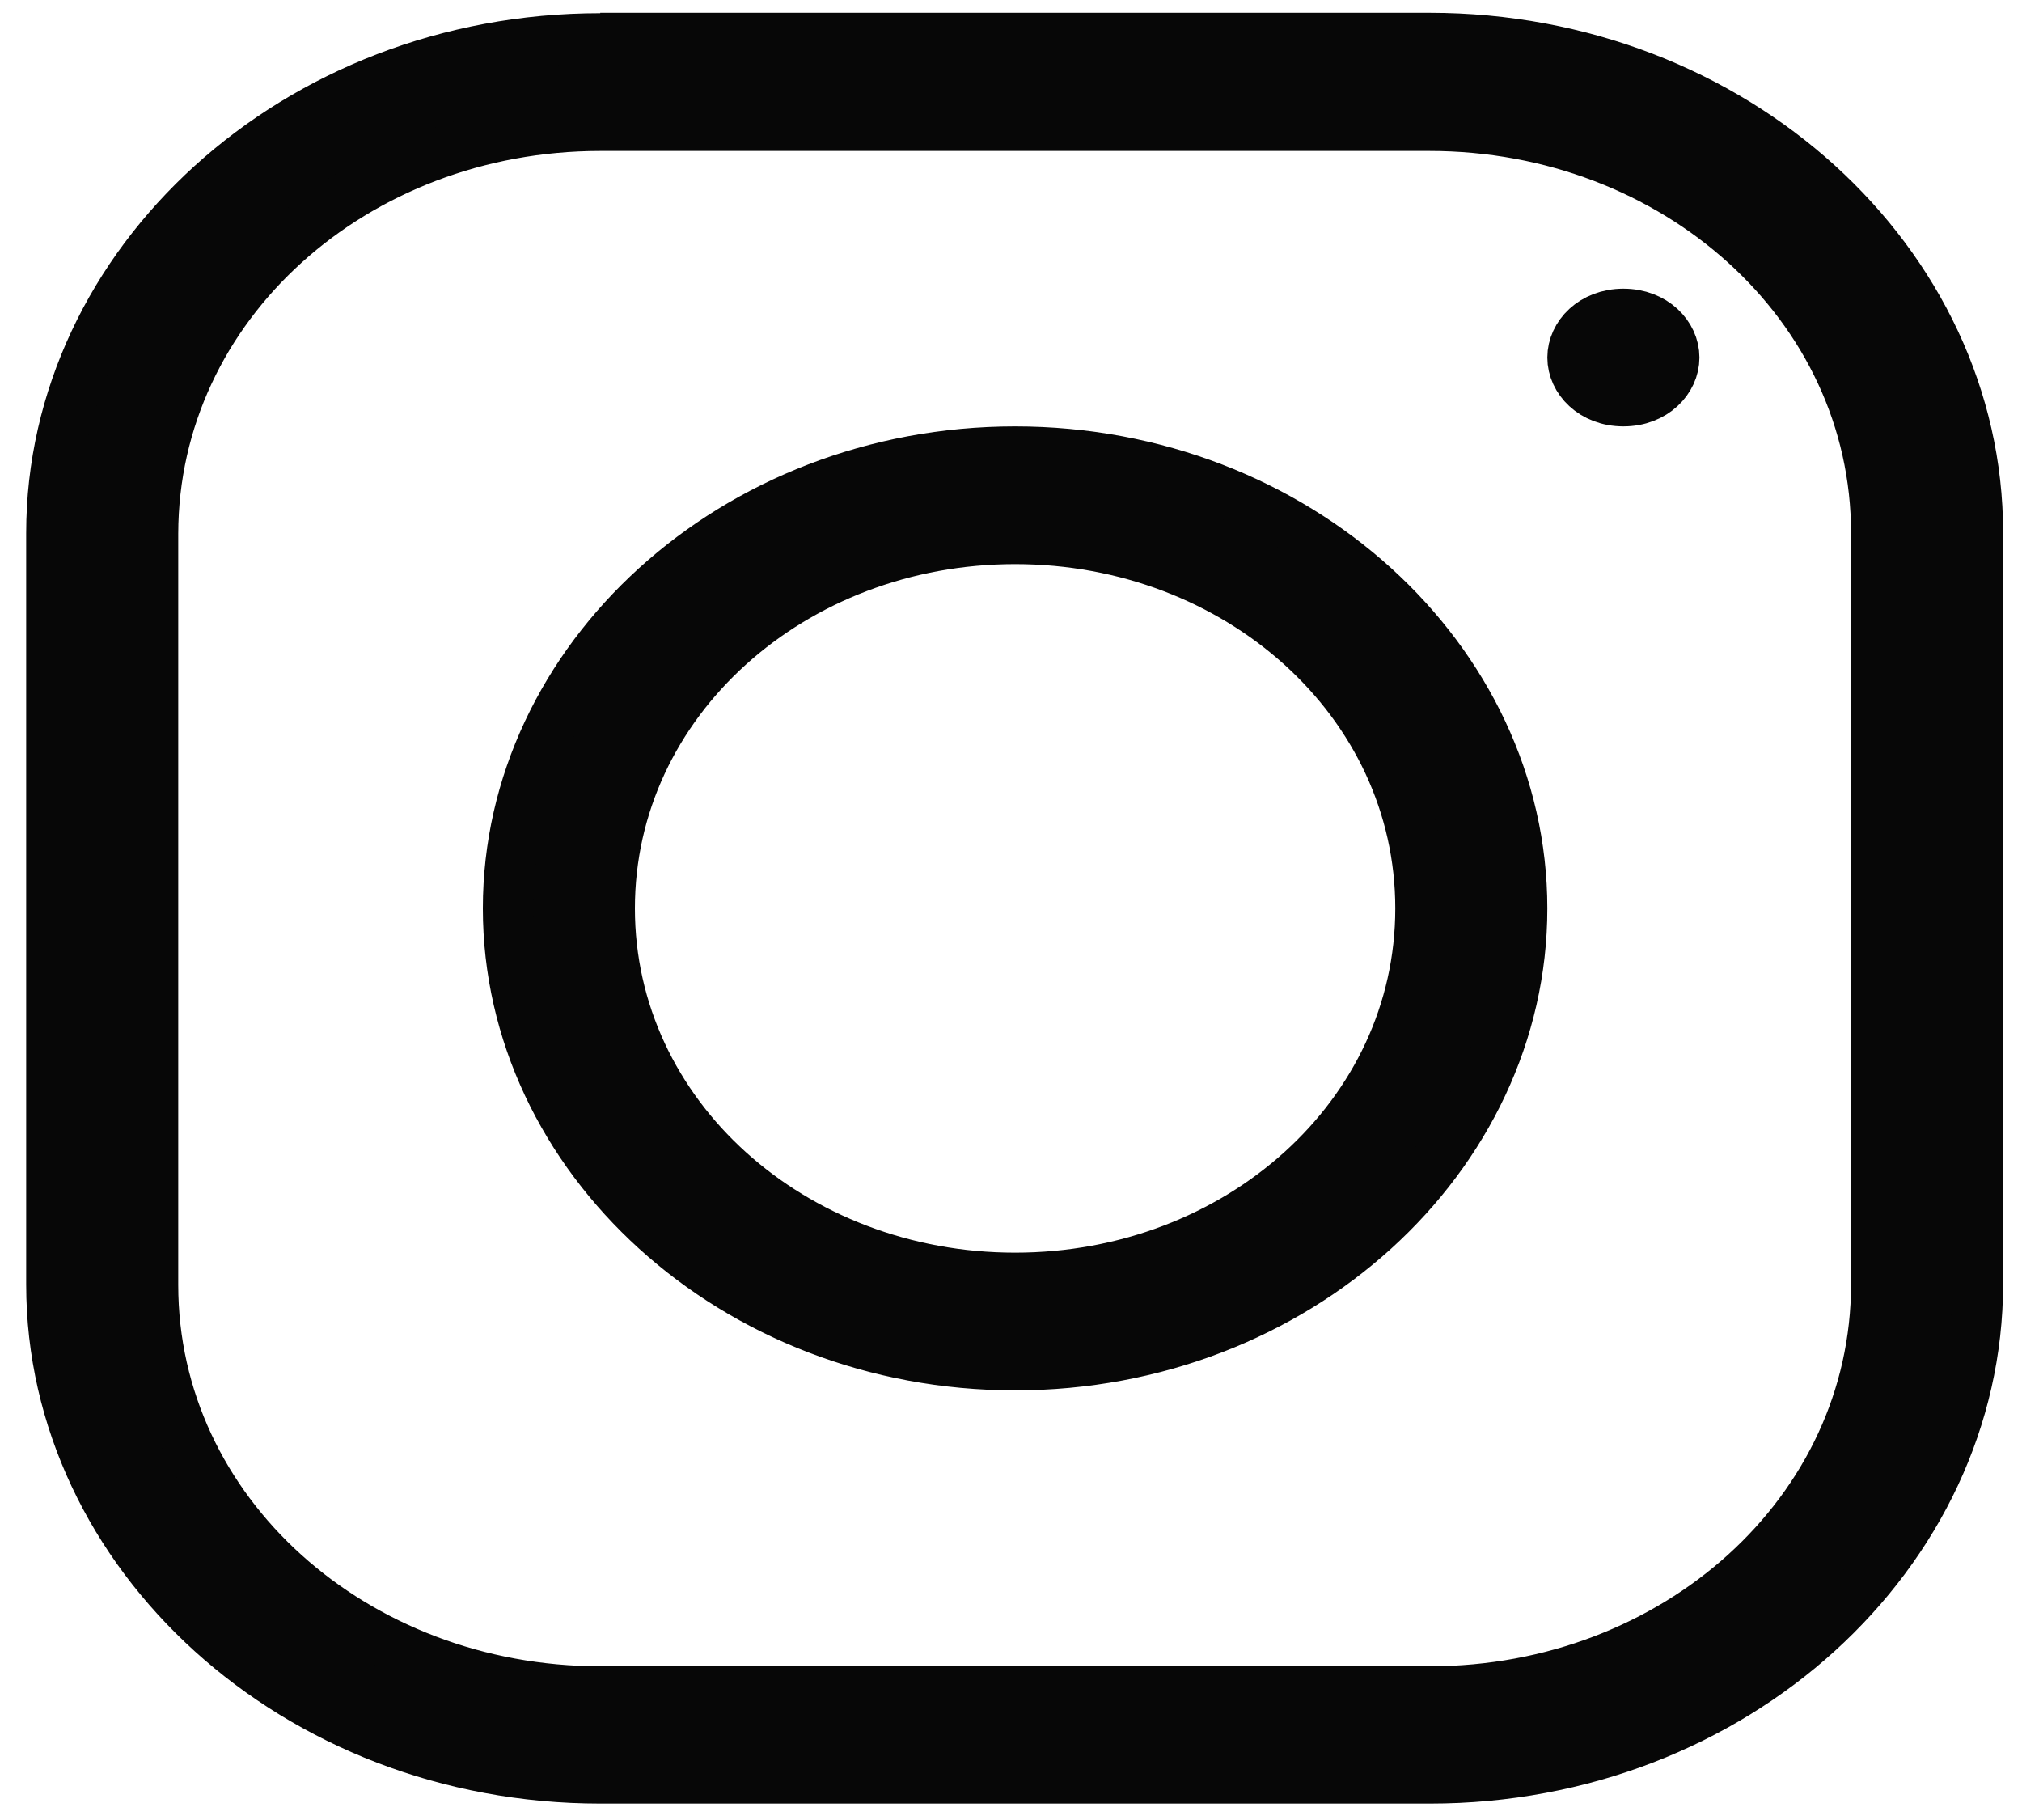 <svg width="40" height="36" viewBox="0 0 40 36" fill="none" xmlns="http://www.w3.org/2000/svg">
<path d="M11.874 0.761H12.374V0.753H28.279C34.302 0.753 39.126 5.197 39.126 10.536V25.391C39.126 30.731 34.302 35.175 28.288 35.175H11.874C5.85 35.175 1.018 30.738 1.018 25.408V10.545C1.018 5.206 5.851 0.761 11.874 0.761ZM3.026 10.552V10.553V25.417C3.026 29.919 7.012 33.459 11.874 33.459H28.288C33.133 33.459 37.118 29.918 37.118 25.4V10.545C37.118 6.027 33.133 2.486 28.279 2.486H11.874C7.02 2.486 3.036 6.027 3.026 10.552ZM31.11 7.072C31.11 6.636 31.506 6.21 32.115 6.21C32.723 6.21 33.119 6.636 33.119 7.072C33.119 7.508 32.723 7.934 32.115 7.934C31.506 7.934 31.11 7.508 31.11 7.072ZM10.052 17.968C10.052 13.046 14.519 8.934 20.081 8.934C25.644 8.934 30.11 13.046 30.11 17.968C30.11 22.89 25.644 27.002 20.081 27.002C14.519 27.002 10.052 22.89 10.052 17.968ZM28.102 17.968C28.102 13.867 24.484 10.658 20.081 10.658C15.679 10.658 12.06 13.867 12.06 17.968C12.06 22.069 15.679 25.278 20.081 25.278C24.484 25.278 28.102 22.069 28.102 17.968Z" fill="#070707" stroke="#070707"/>
</svg>
